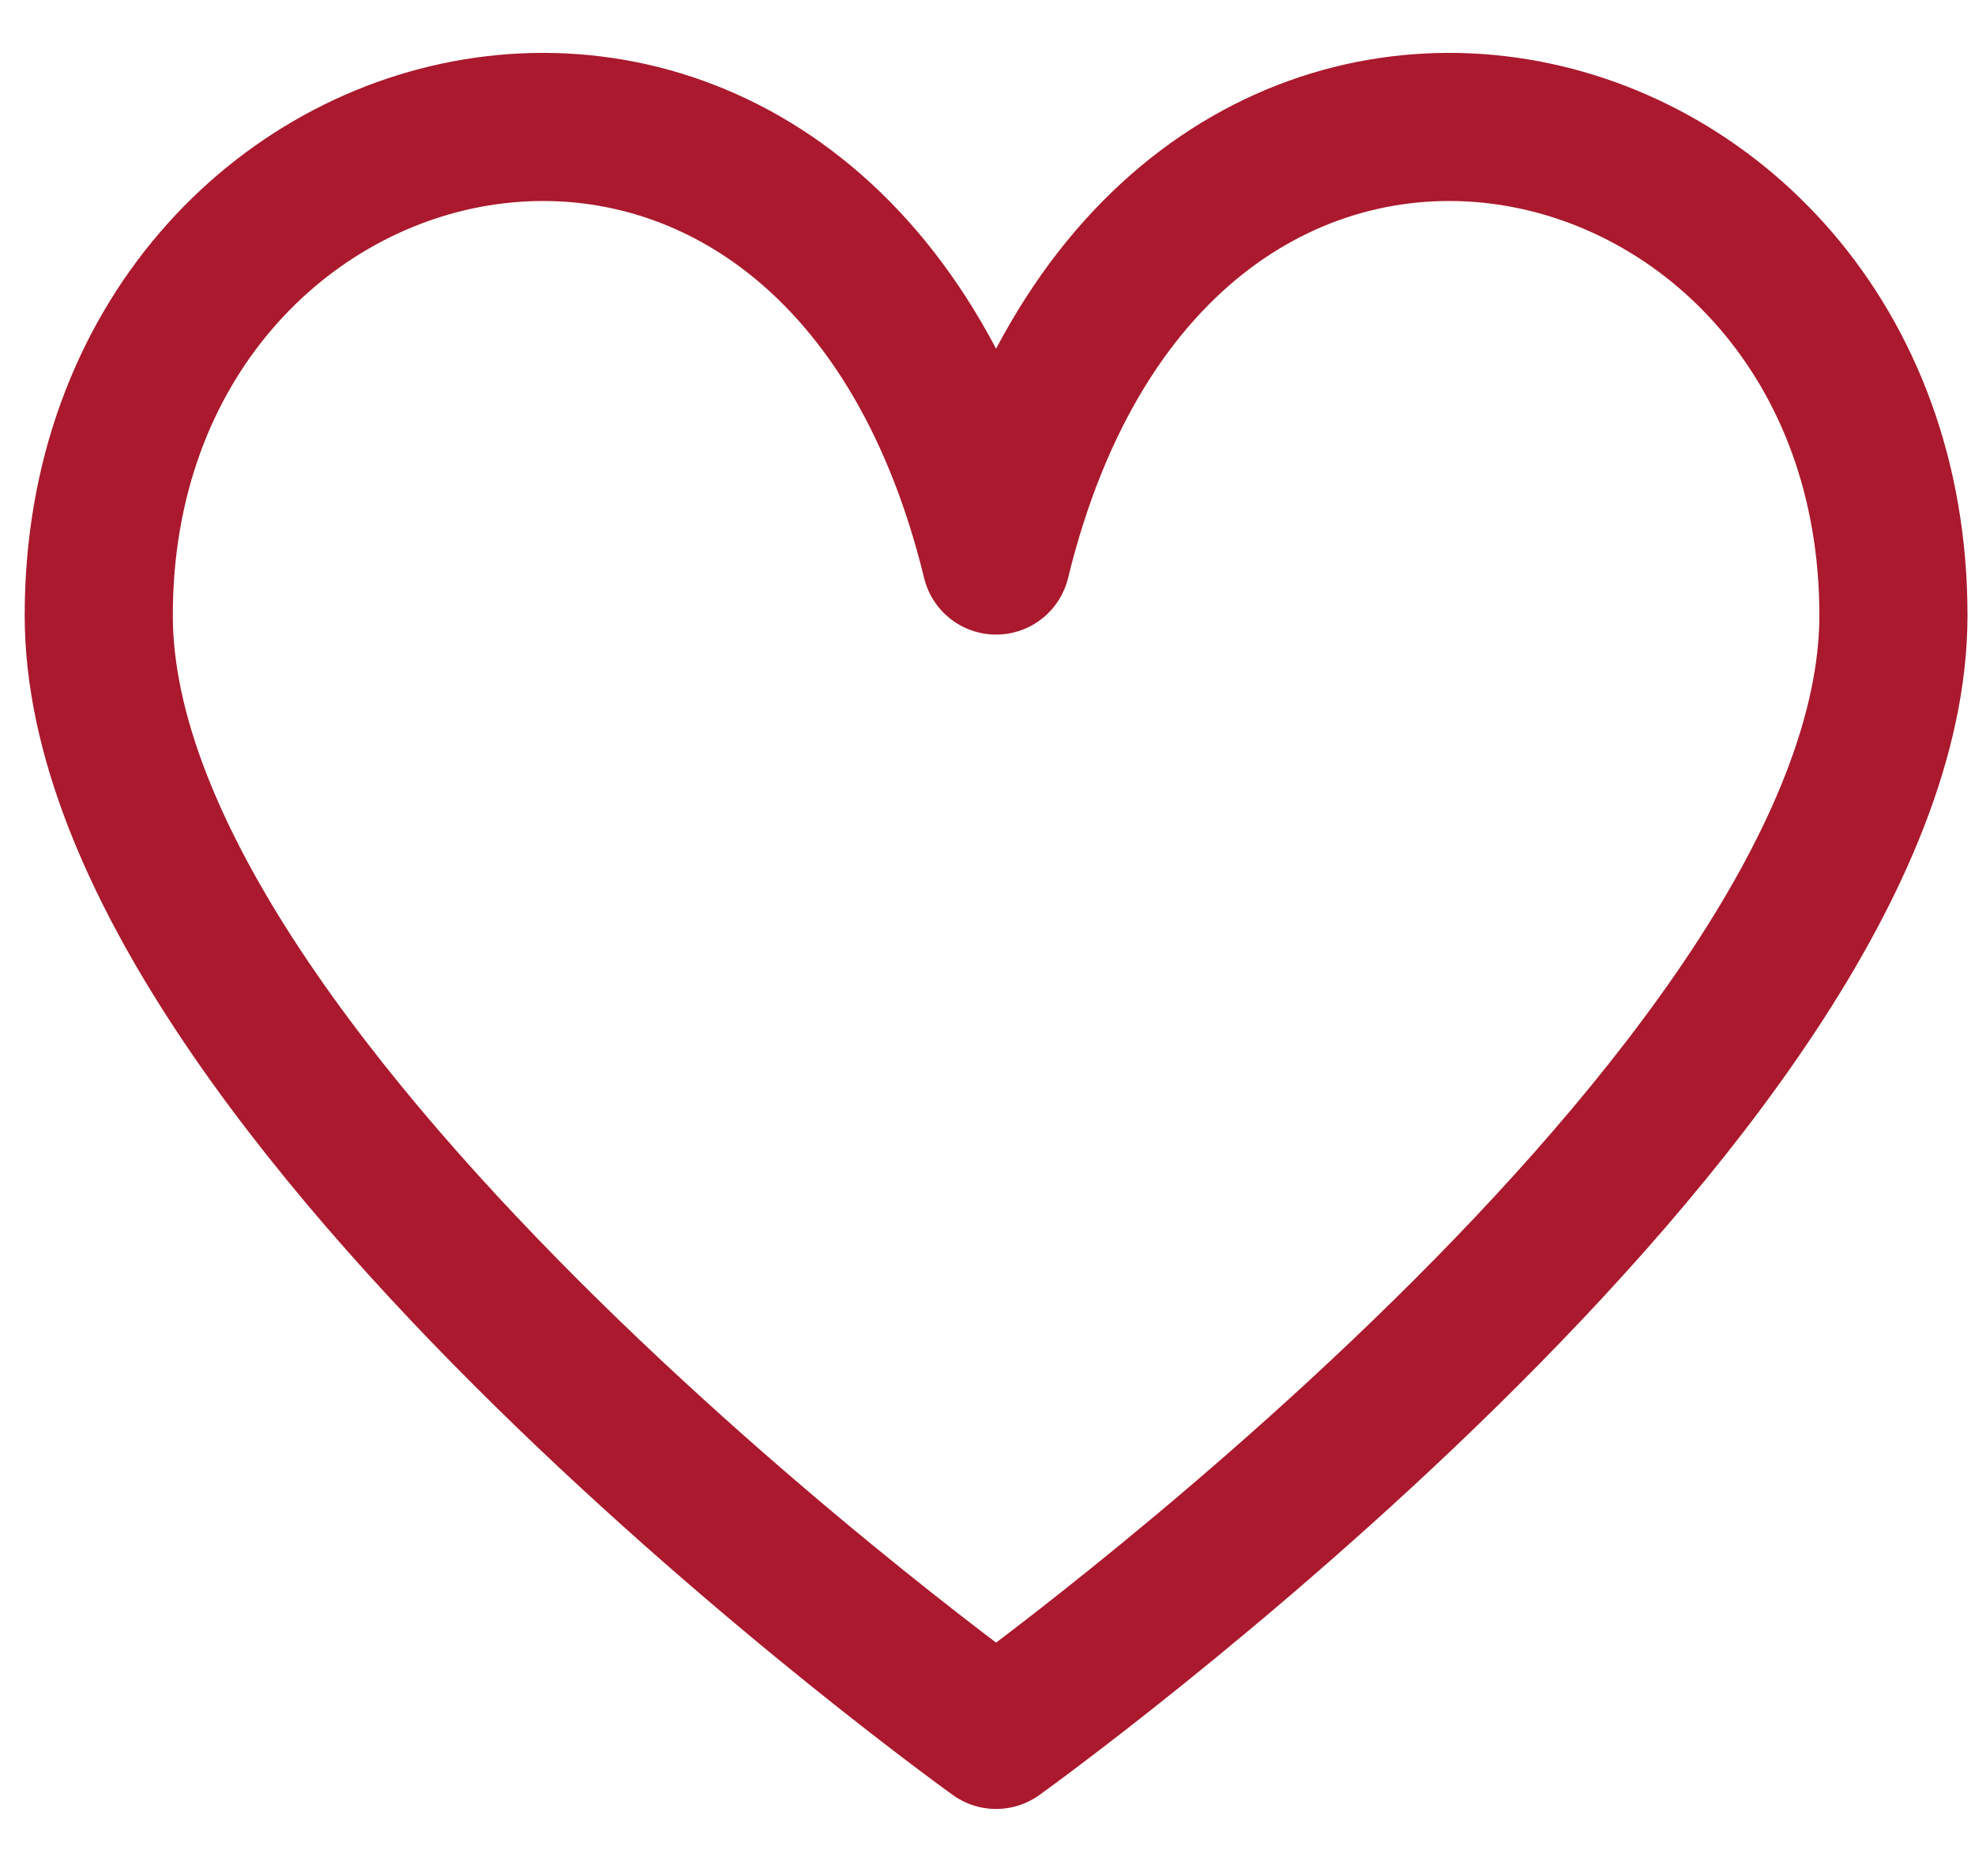 <?xml version="1.0" encoding="UTF-8"?>
<svg width="20px" height="19px" viewBox="0 0 20 19" version="1.1" xmlns="http://www.w3.org/2000/svg" xmlns:xlink="http://www.w3.org/1999/xlink">
    <!-- Generator: Sketch 48.2 (47327) - http://www.bohemiancoding.com/sketch -->
    <title>coeur</title>
    <desc>Created with Sketch.</desc>
    <defs></defs>
    <g id="HEADER" stroke="none" stroke-width="1" fill="none" fill-rule="evenodd" transform="translate(-1143, -22)" stroke-linejoin="round">
        <g id="entrées-droites" stroke="#AA192D" stroke-width="1.5">
            <g transform="translate(860, 17)">
                <g id="coeur" transform="translate(284, 5)">
                    <path d="M9.087,17.571 C9.087,17.571 18.174,11.057 18.174,6.232 C18.174,0.663 10.739,-1.097 9.087,5.677 C7.435,-1.097 0,0.663 0,6.232 C0,11.057 9.087,17.571 9.087,17.571 Z" id="Page-1"></path>
                </g>
            </g>
        </g>
    </g>
</svg>